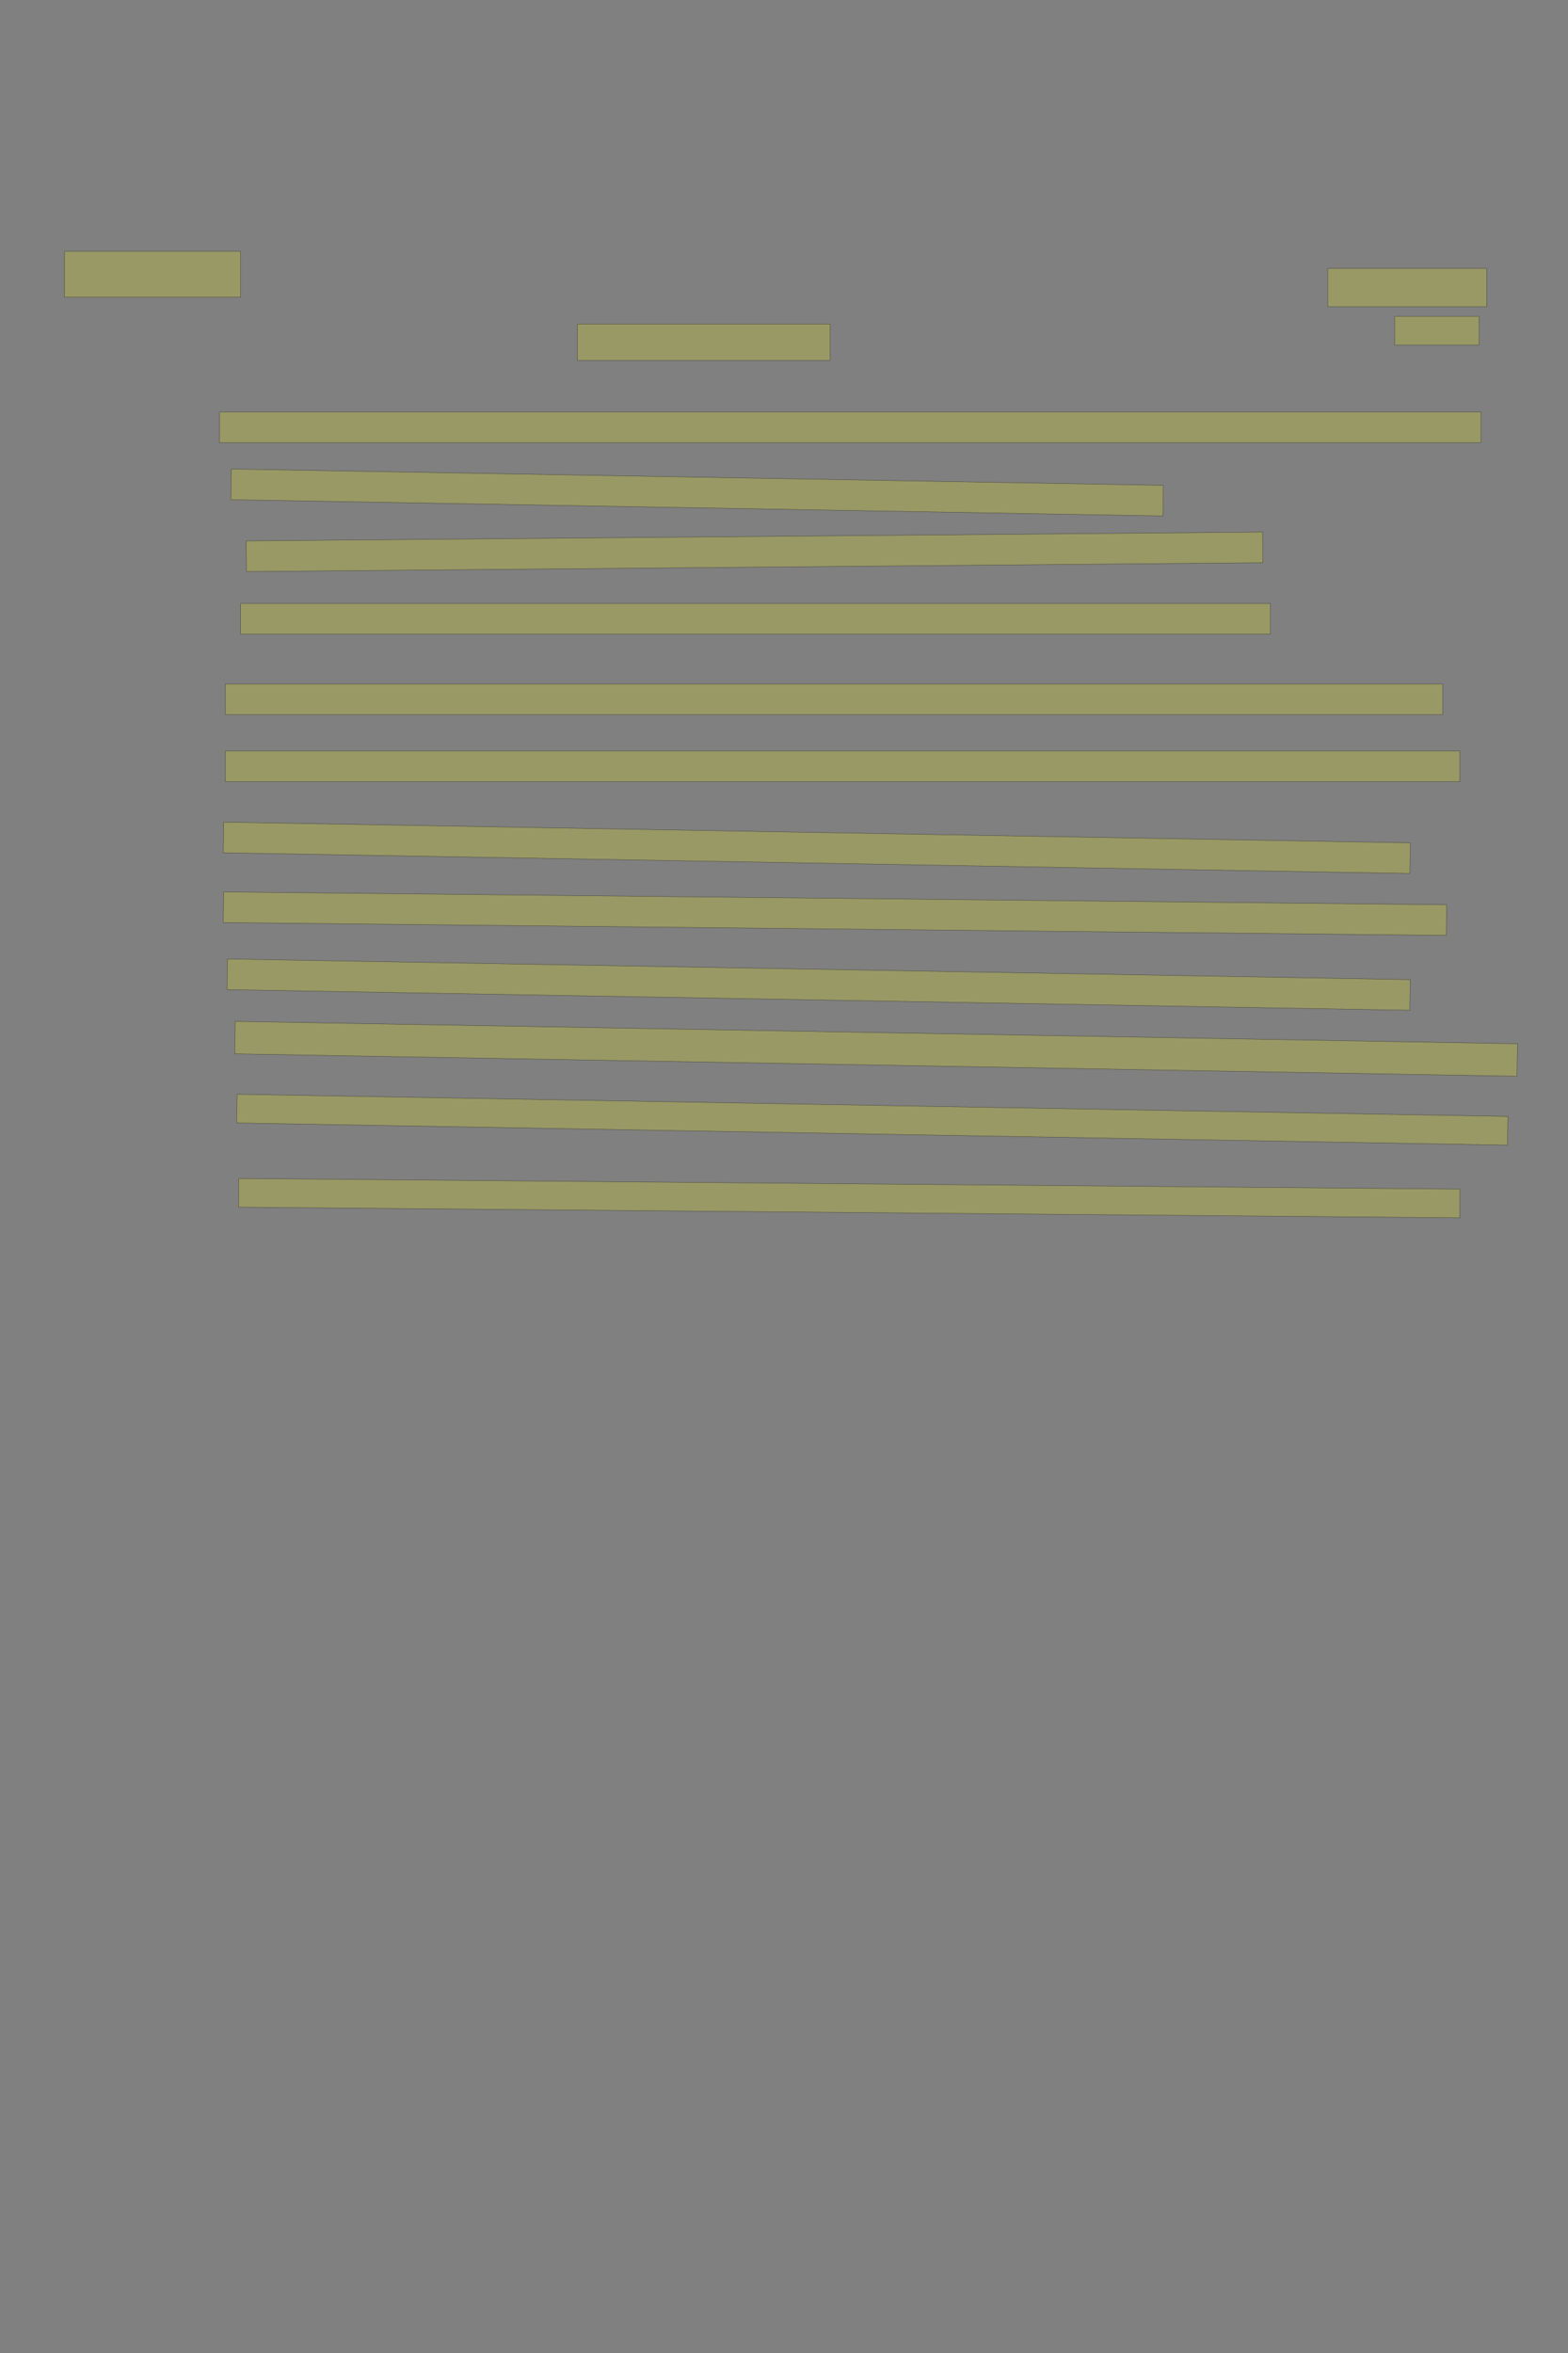 <?xml version="1.0" encoding="UTF-8" standalone="no"?><svg xmlns="http://www.w3.org/2000/svg" xmlns:xlink="http://www.w3.org/1999/xlink" height="6144" width="4096">
 <rect width="100%" height="100%" fill="#808080" stroke="none"/>
 <g>
  <title>Layer 1</title>
  <rect class=" imageannotationLine imageannotationLinked" fill="#FFFF00" fill-opacity="0.2" height="120" id="svg_4" stroke="#000000" stroke-opacity="0.5" width="460" x="168.547" xlink:href="#la" y="656"/>
  <rect class=" imageannotationLine imageannotationLinked" fill="#FFFF00" fill-opacity="0.2" height="100" id="svg_6" stroke="#000000" stroke-opacity="0.5" width="415" x="3468.547" xlink:href="#ad16" y="701"/>
  <rect class=" imageannotationLine imageannotationLinked" fill="#FFFF00" fill-opacity="0.2" height="75" id="svg_8" stroke="#000000" stroke-opacity="0.5" width="220" x="3643.547" xlink:href="#lb" y="826"/>
  <rect class=" imageannotationLine imageannotationLinked" fill="#FFFF00" fill-opacity="0.2" height="95" id="svg_10" stroke="#000000" stroke-opacity="0.5" width="660" x="1508.547" xlink:href="#Mephisto" y="846"/>
  <rect class=" imageannotationLine imageannotationLinked" fill="#FFFF00" fill-opacity="0.2" height="80" id="svg_12" stroke="#000000" stroke-opacity="0.5" width="3295" x="573.547" xlink:href="#lc" y="1076"/>
  <rect class=" imageannotationLine imageannotationLinked" fill="#FFFF00" fill-opacity="0.2" height="80" id="svg_14" stroke="#000000" stroke-opacity="0.5" transform="rotate(1, 1821.05, 1286)" width="2435" x="603.547" xlink:href="#ld" y="1246"/>
  <rect class=" imageannotationLine imageannotationLinked" fill="#FFFF00" fill-opacity="0.2" height="80" id="svg_16" stroke="#000000" stroke-opacity="0.5" transform="rotate(-0.5, 1971.05, 1440.87)" width="2654.999" x="643.546" xlink:href="#le" y="1400.869"/>
  <rect class=" imageannotationLine imageannotationLinked" fill="#FFFF00" fill-opacity="0.2" height="80" id="svg_18" stroke="#000000" stroke-opacity="0.5" width="2690" x="628.547" xlink:href="#lf" y="1576"/>
  <rect class=" imageannotationLine imageannotationLinked" fill="#FFFF00" fill-opacity="0.2" height="80" id="svg_20" stroke="#000000" stroke-opacity="0.5" width="3180" x="588.547" xlink:href="#lg" y="1786"/>
  <rect class=" imageannotationLine imageannotationLinked" fill="#FFFF00" fill-opacity="0.2" height="80" id="svg_22" stroke="#000000" stroke-opacity="0.5" width="3225" x="588.547" xlink:href="#lh" y="1961"/>
  <rect class=" imageannotationLine imageannotationLinked" fill="#FFFF00" fill-opacity="0.2" height="80" id="svg_24" stroke="#000000" stroke-opacity="0.5" transform="rotate(1, 2133.67, 2213.78)" width="3100.213" x="583.566" xlink:href="#li" y="2173.776"/>
  <rect class=" imageannotationLine imageannotationLinked" fill="#FFFF00" fill-opacity="0.2" height="80" id="svg_26" stroke="#000000" stroke-opacity="0.5" transform="rotate(0.6, 2181.05, 2385.71)" width="3195.003" x="583.548" xlink:href="#lj" y="2345.712"/>
  <rect class=" imageannotationLine imageannotationLinked" fill="#FFFF00" fill-opacity="0.2" height="80" id="svg_28" stroke="#000000" stroke-opacity="0.5" transform="rotate(1, 2138.55, 2571)" width="3090" x="593.547" xlink:href="#lk" y="2531"/>
  <rect class=" imageannotationLine imageannotationLinked" fill="#FFFF00" fill-opacity="0.2" height="84.825" id="svg_30" stroke="#000000" stroke-opacity="0.5" transform="rotate(1, 2288.59, 2738.59)" width="3350" x="613.589" xlink:href="#ll" y="2696.175"/>
  <rect class=" imageannotationLine imageannotationLinked" fill="#FFFF00" fill-opacity="0.2" height="74.913" id="svg_32" stroke="#000000" stroke-opacity="0.5" transform="rotate(1, 2278.68, 2923.68)" width="3320.086" x="618.633" xlink:href="#lm" y="2886.22"/>
  <rect class=" imageannotationLine imageannotationLinked" fill="#FFFF00" fill-opacity="0.2" height="74.913" id="svg_34" stroke="#000000" stroke-opacity="0.5" transform="rotate(0.5, 2218.55, 3128.54)" width="3190" x="623.547" xlink:href="#ln" y="3091.086"/>
 </g>
</svg>